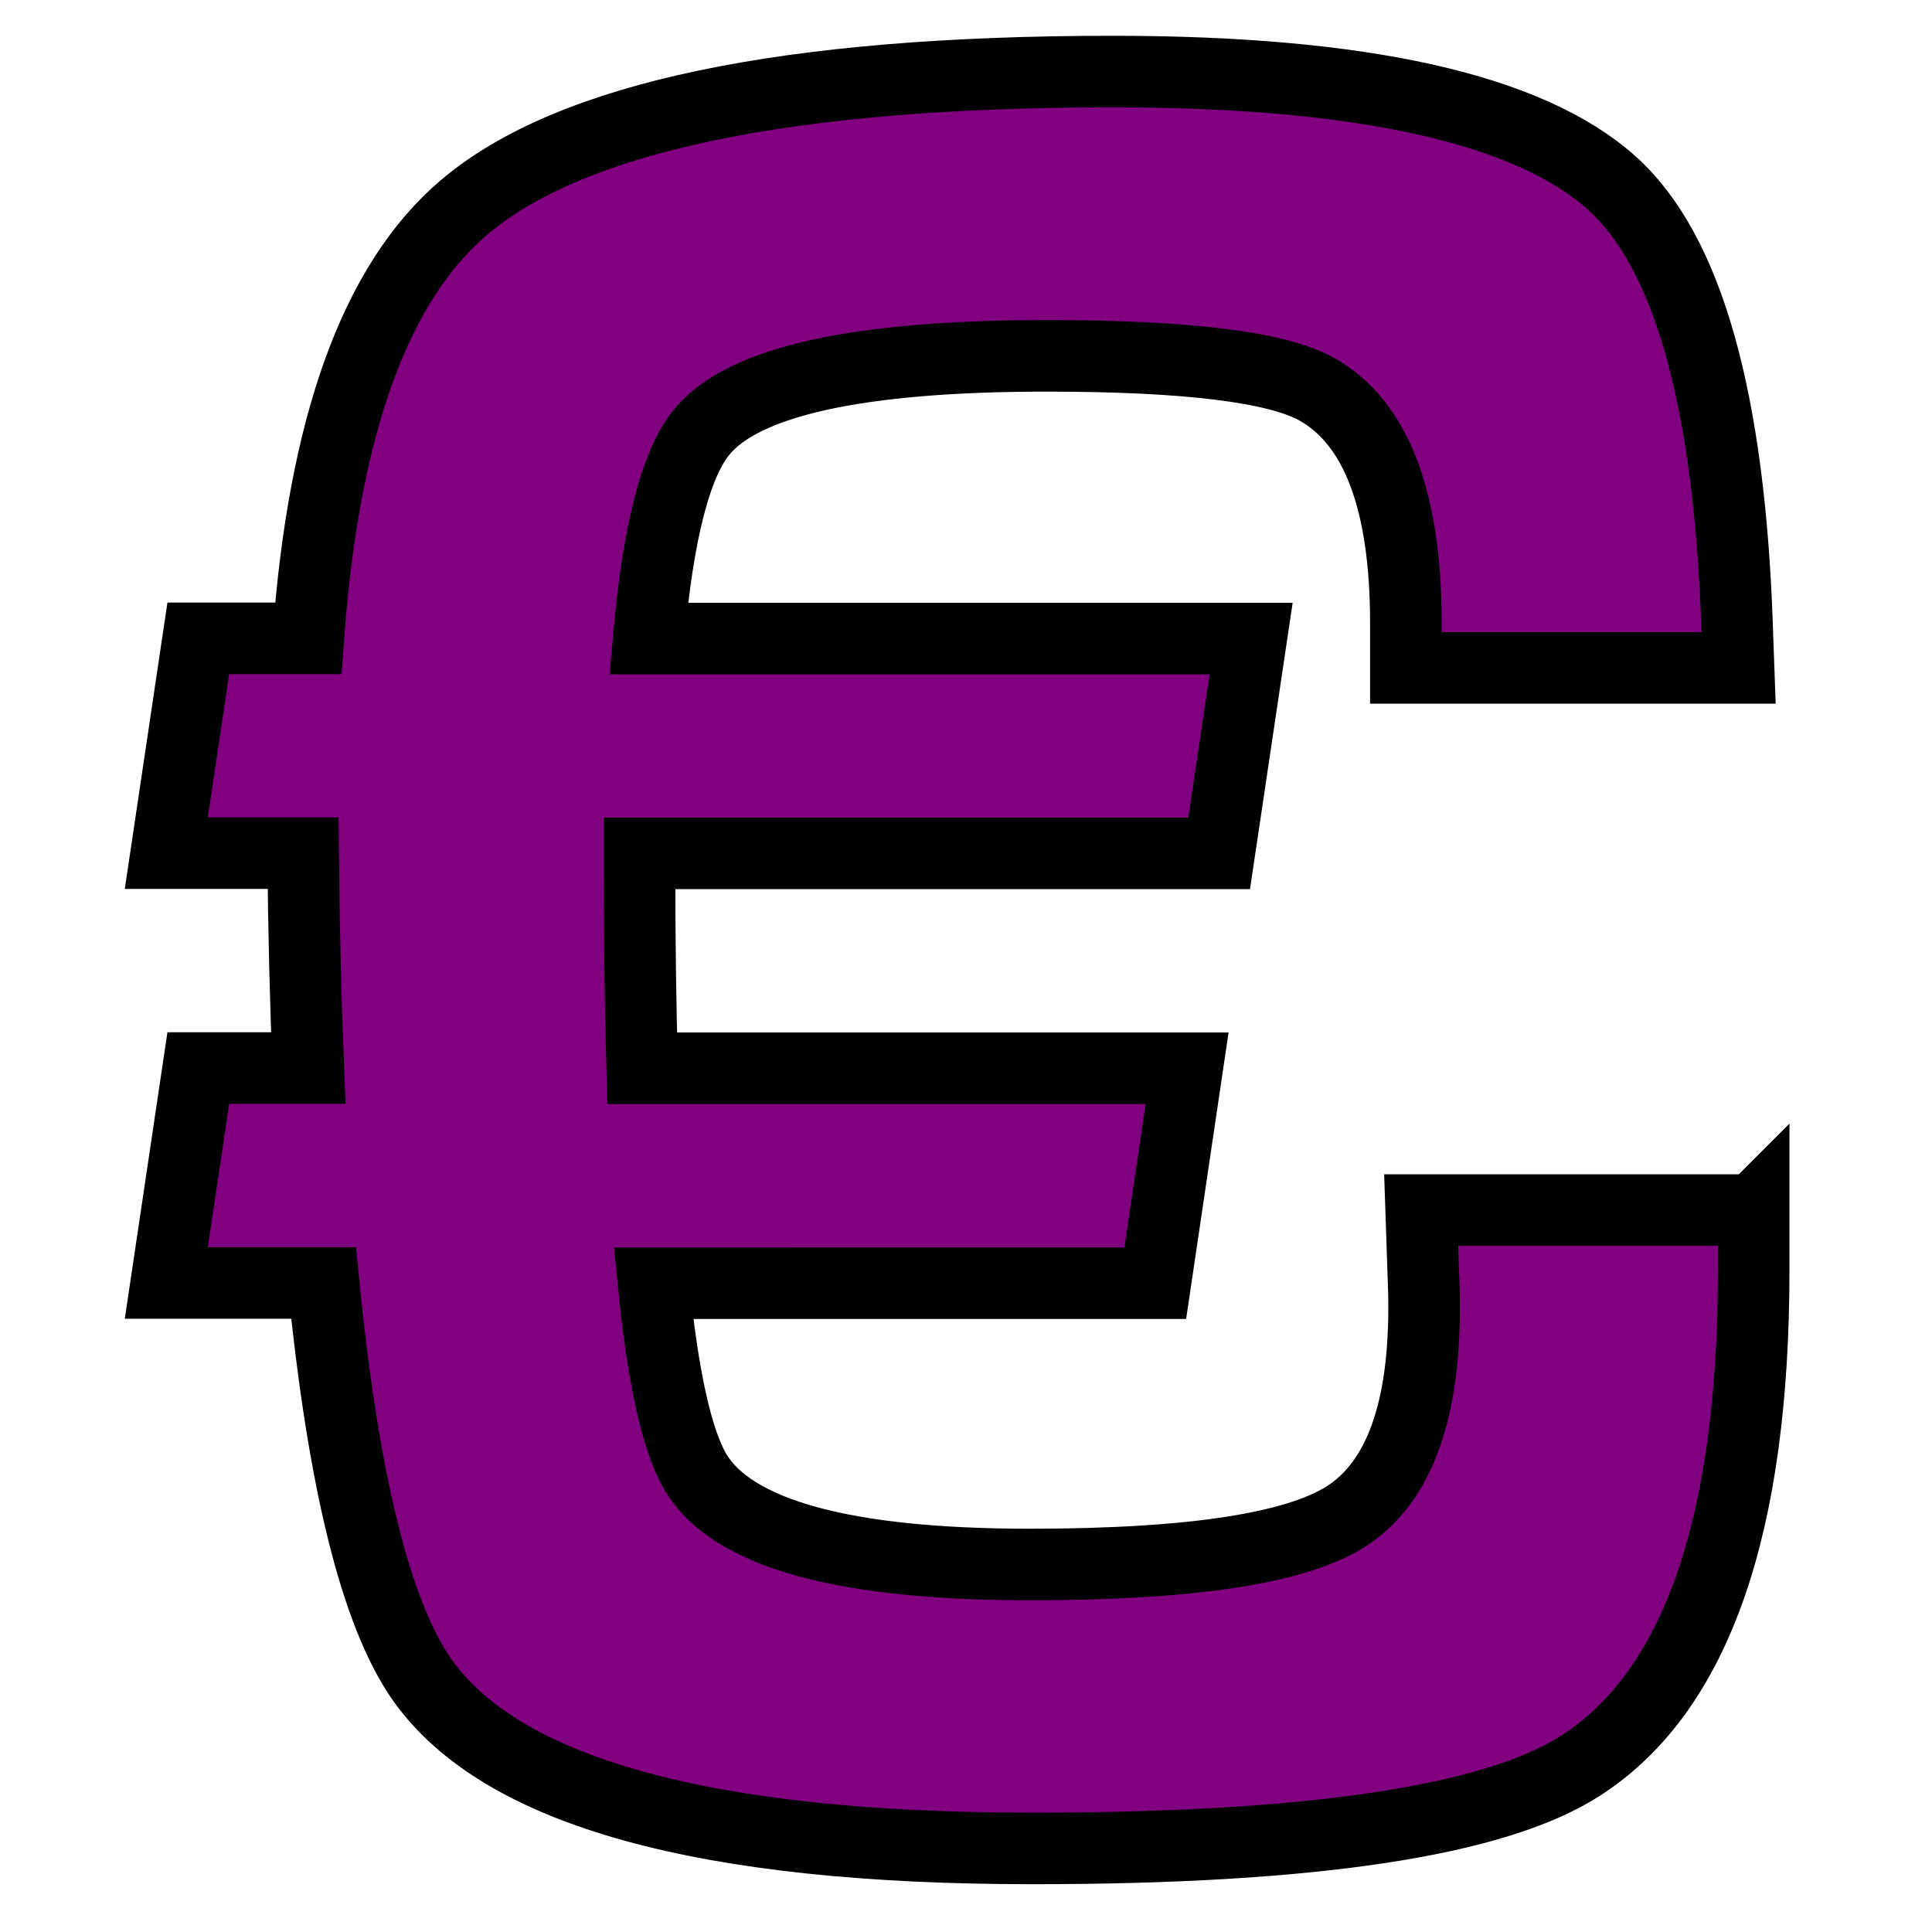 <?xml version="1.0" encoding="iso-8859-1"?>
<!-- Generator: Adobe Illustrator 16.0.0, SVG Export Plug-In . SVG Version: 6.00 Build 0)  -->
<!DOCTYPE svg PUBLIC "-//W3C//DTD SVG 1.1//EN" "http://www.w3.org/Graphics/SVG/1.1/DTD/svg11.dtd">
<svg version="1.1"
     xmlns="http://www.w3.org/2000/svg"
     x="0px"
     y="0px"
     width="24.832px"
     height="24.832px"
     viewBox="0 -1 25 27">
<g>
	<path fill="purple" stroke="black" stroke-width="1" d="M23.508,15.91v0.84c0,3.576-0.805,5.883-2.411,6.92c-1.193,0.775-3.75,1.162-7.67,1.162c-4.578,0-7.42-0.787-8.529-2.359
		c-0.643-0.918-1.102-2.766-1.376-5.543H1.324l0.447-3.004h1.537c-0.036-0.895-0.062-1.894-0.072-3.003H1.324l0.447-3.002h1.537
		c0.214-2.969,0.941-4.977,2.18-6.025C6.978,0.632,10,0,14.552,0c3.492,0,5.815,0.521,6.973,1.558
		c1.062,0.952,1.646,3.026,1.752,6.221l0.02,0.555h-4.65V7.709c0-1.717-0.416-2.807-1.25-3.273
		c-0.562-0.309-1.818-0.463-3.771-0.463c-2.622,0-4.227,0.352-4.811,1.055c-0.369,0.439-0.619,1.406-0.75,2.896h8.42l-0.447,3.002
		H7.938v0.357c0,0.895,0.013,1.775,0.036,2.646h7.616l-0.445,3.004H8.133c0.131,1.321,0.328,2.205,0.59,2.646
		c0.513,0.854,2.068,1.285,4.667,1.285c2.312,0,3.808-0.236,4.487-0.716c0.728-0.514,1.065-1.562,1.021-3.145l-0.037-1.092h4.646
		L23.508,15.91L23.508,15.91z"/>
</g>
</svg>
